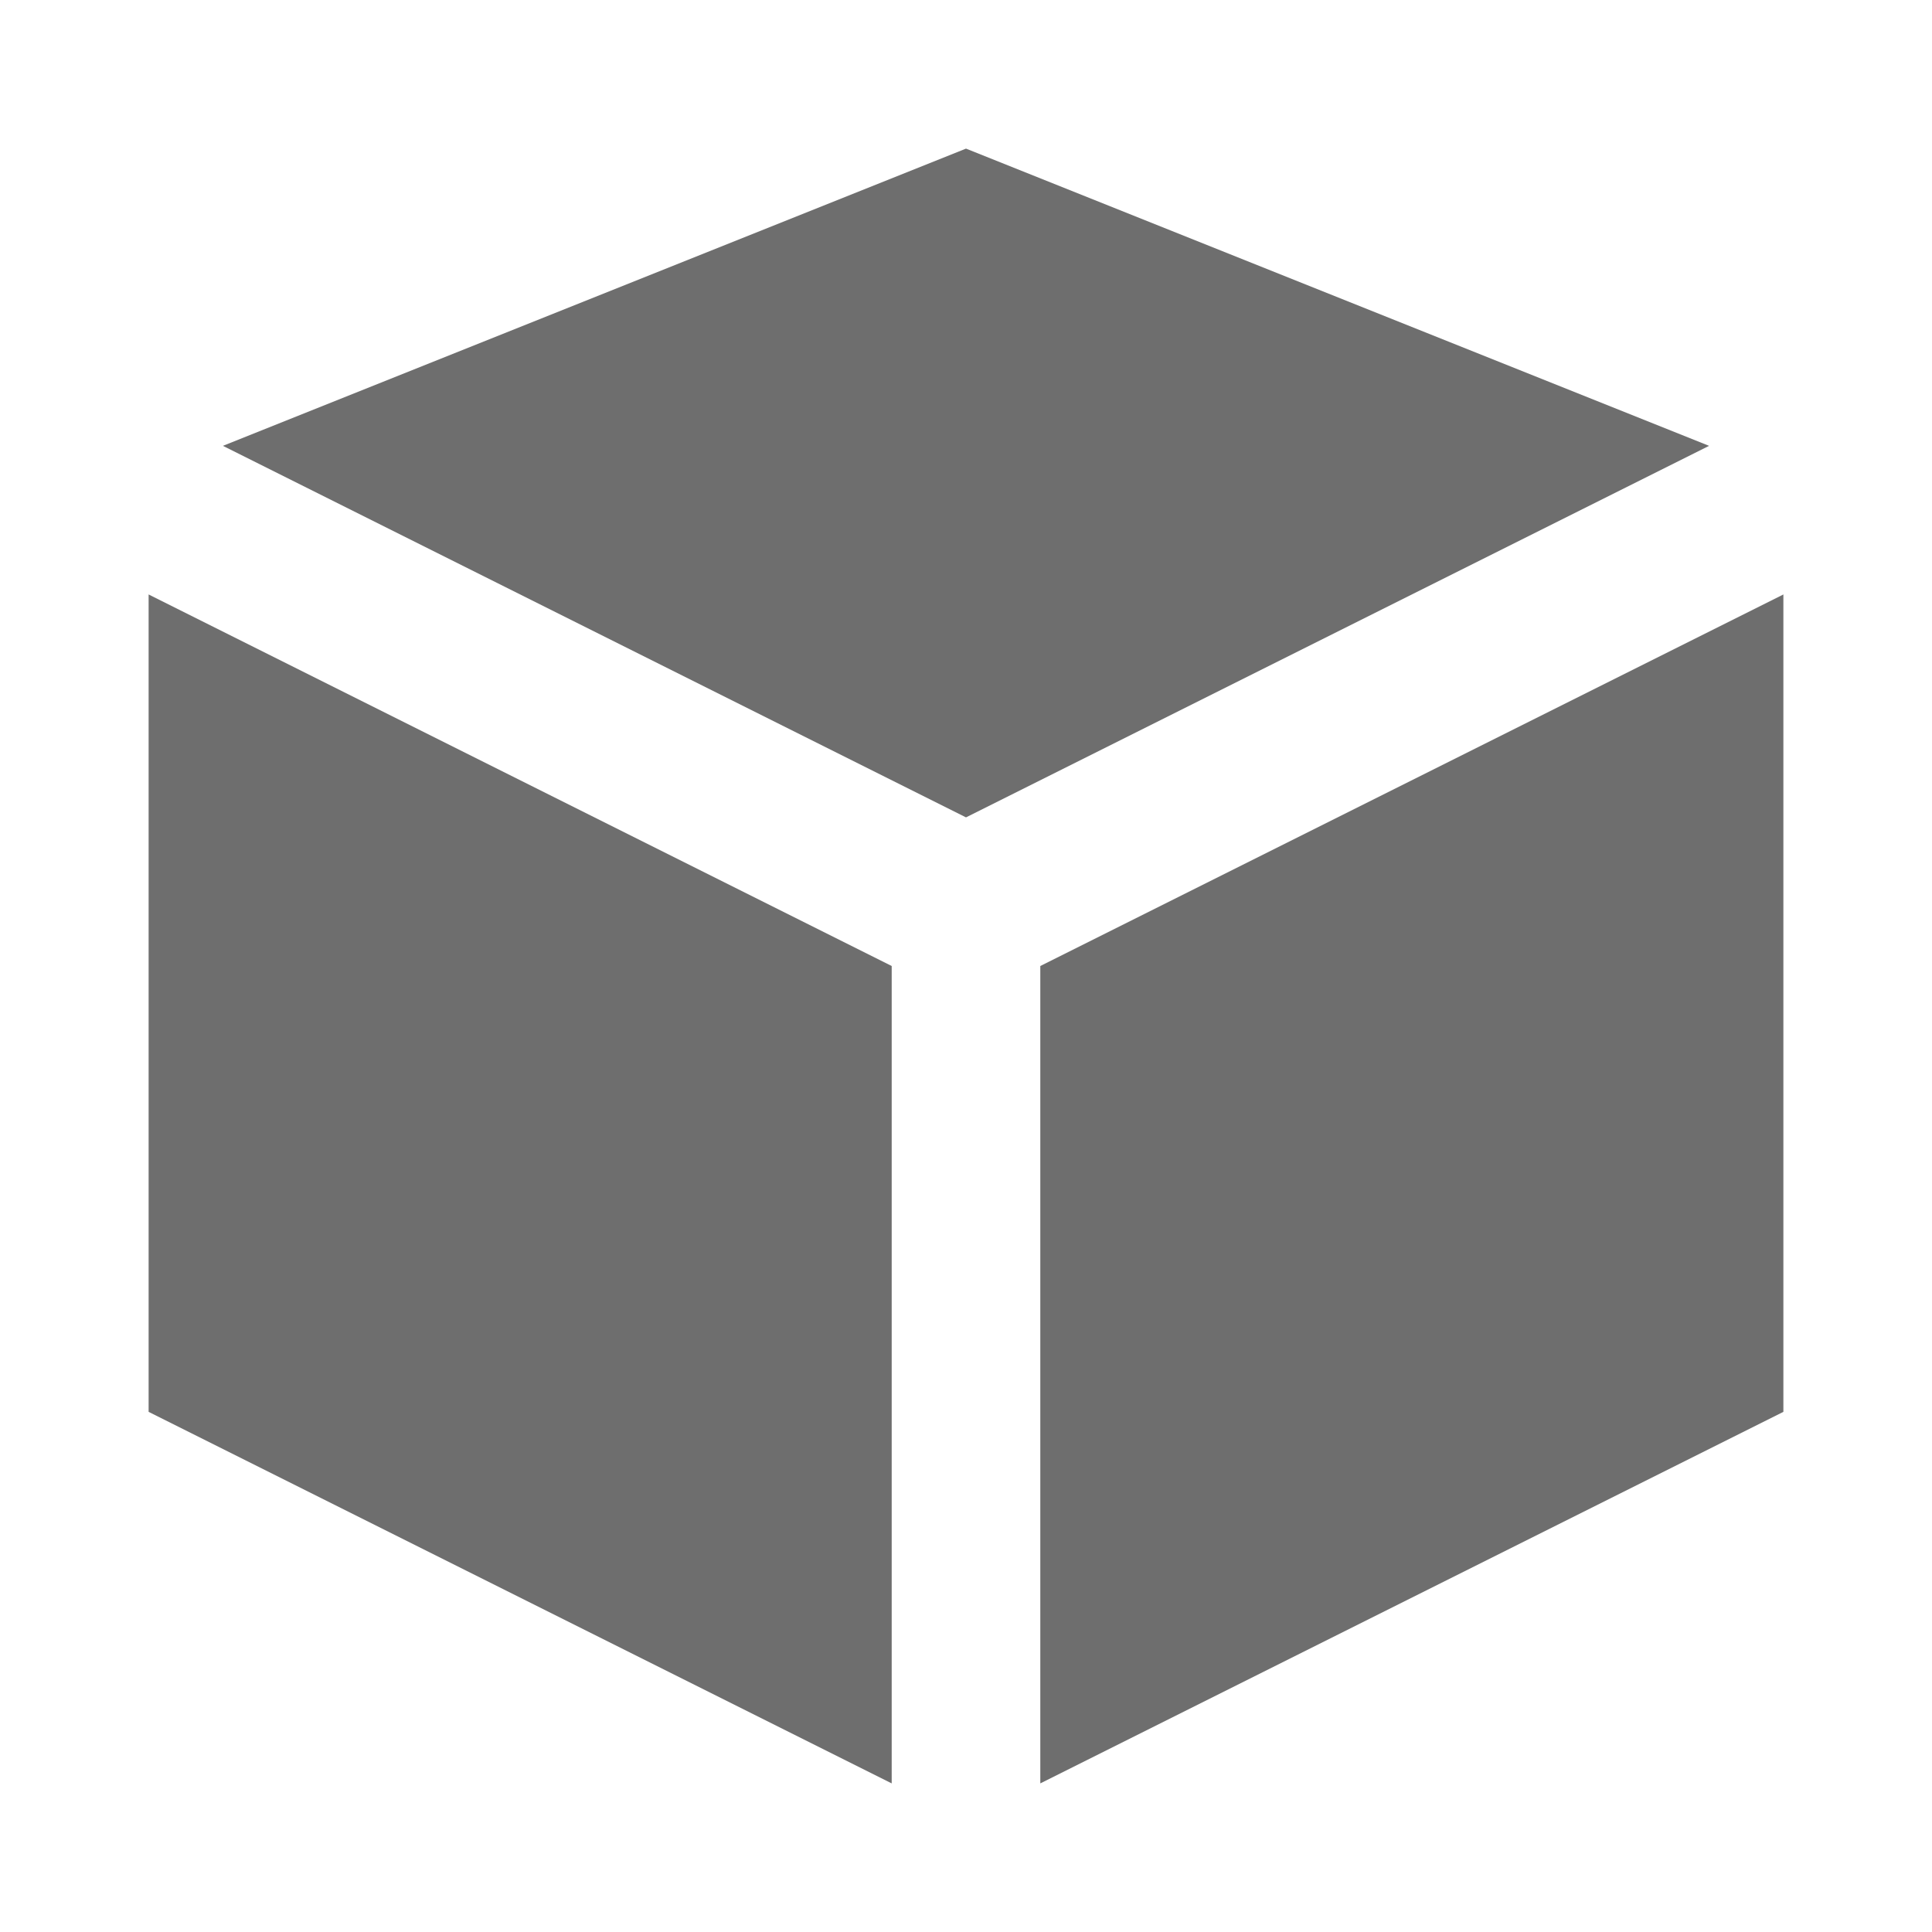 <svg width="13" height="13" viewBox="0 0 13 13" fill="none" xmlns="http://www.w3.org/2000/svg">
<path fill-rule="evenodd" clip-rule="evenodd" d="M7 6.5L12 4V9.5L7 12V6.5Z" fill="#6E6E6E"/>
<path fill-rule="evenodd" clip-rule="evenodd" d="M6 6.5L1 4L1 9.5L6 12V6.5Z" fill="#6E6E6E"/>
<path fill-rule="evenodd" clip-rule="evenodd" d="M11.5 3L6.5 1L1.5 3L6.5 5.5L11.5 3Z" fill="#6E6E6E"/>
</svg>
